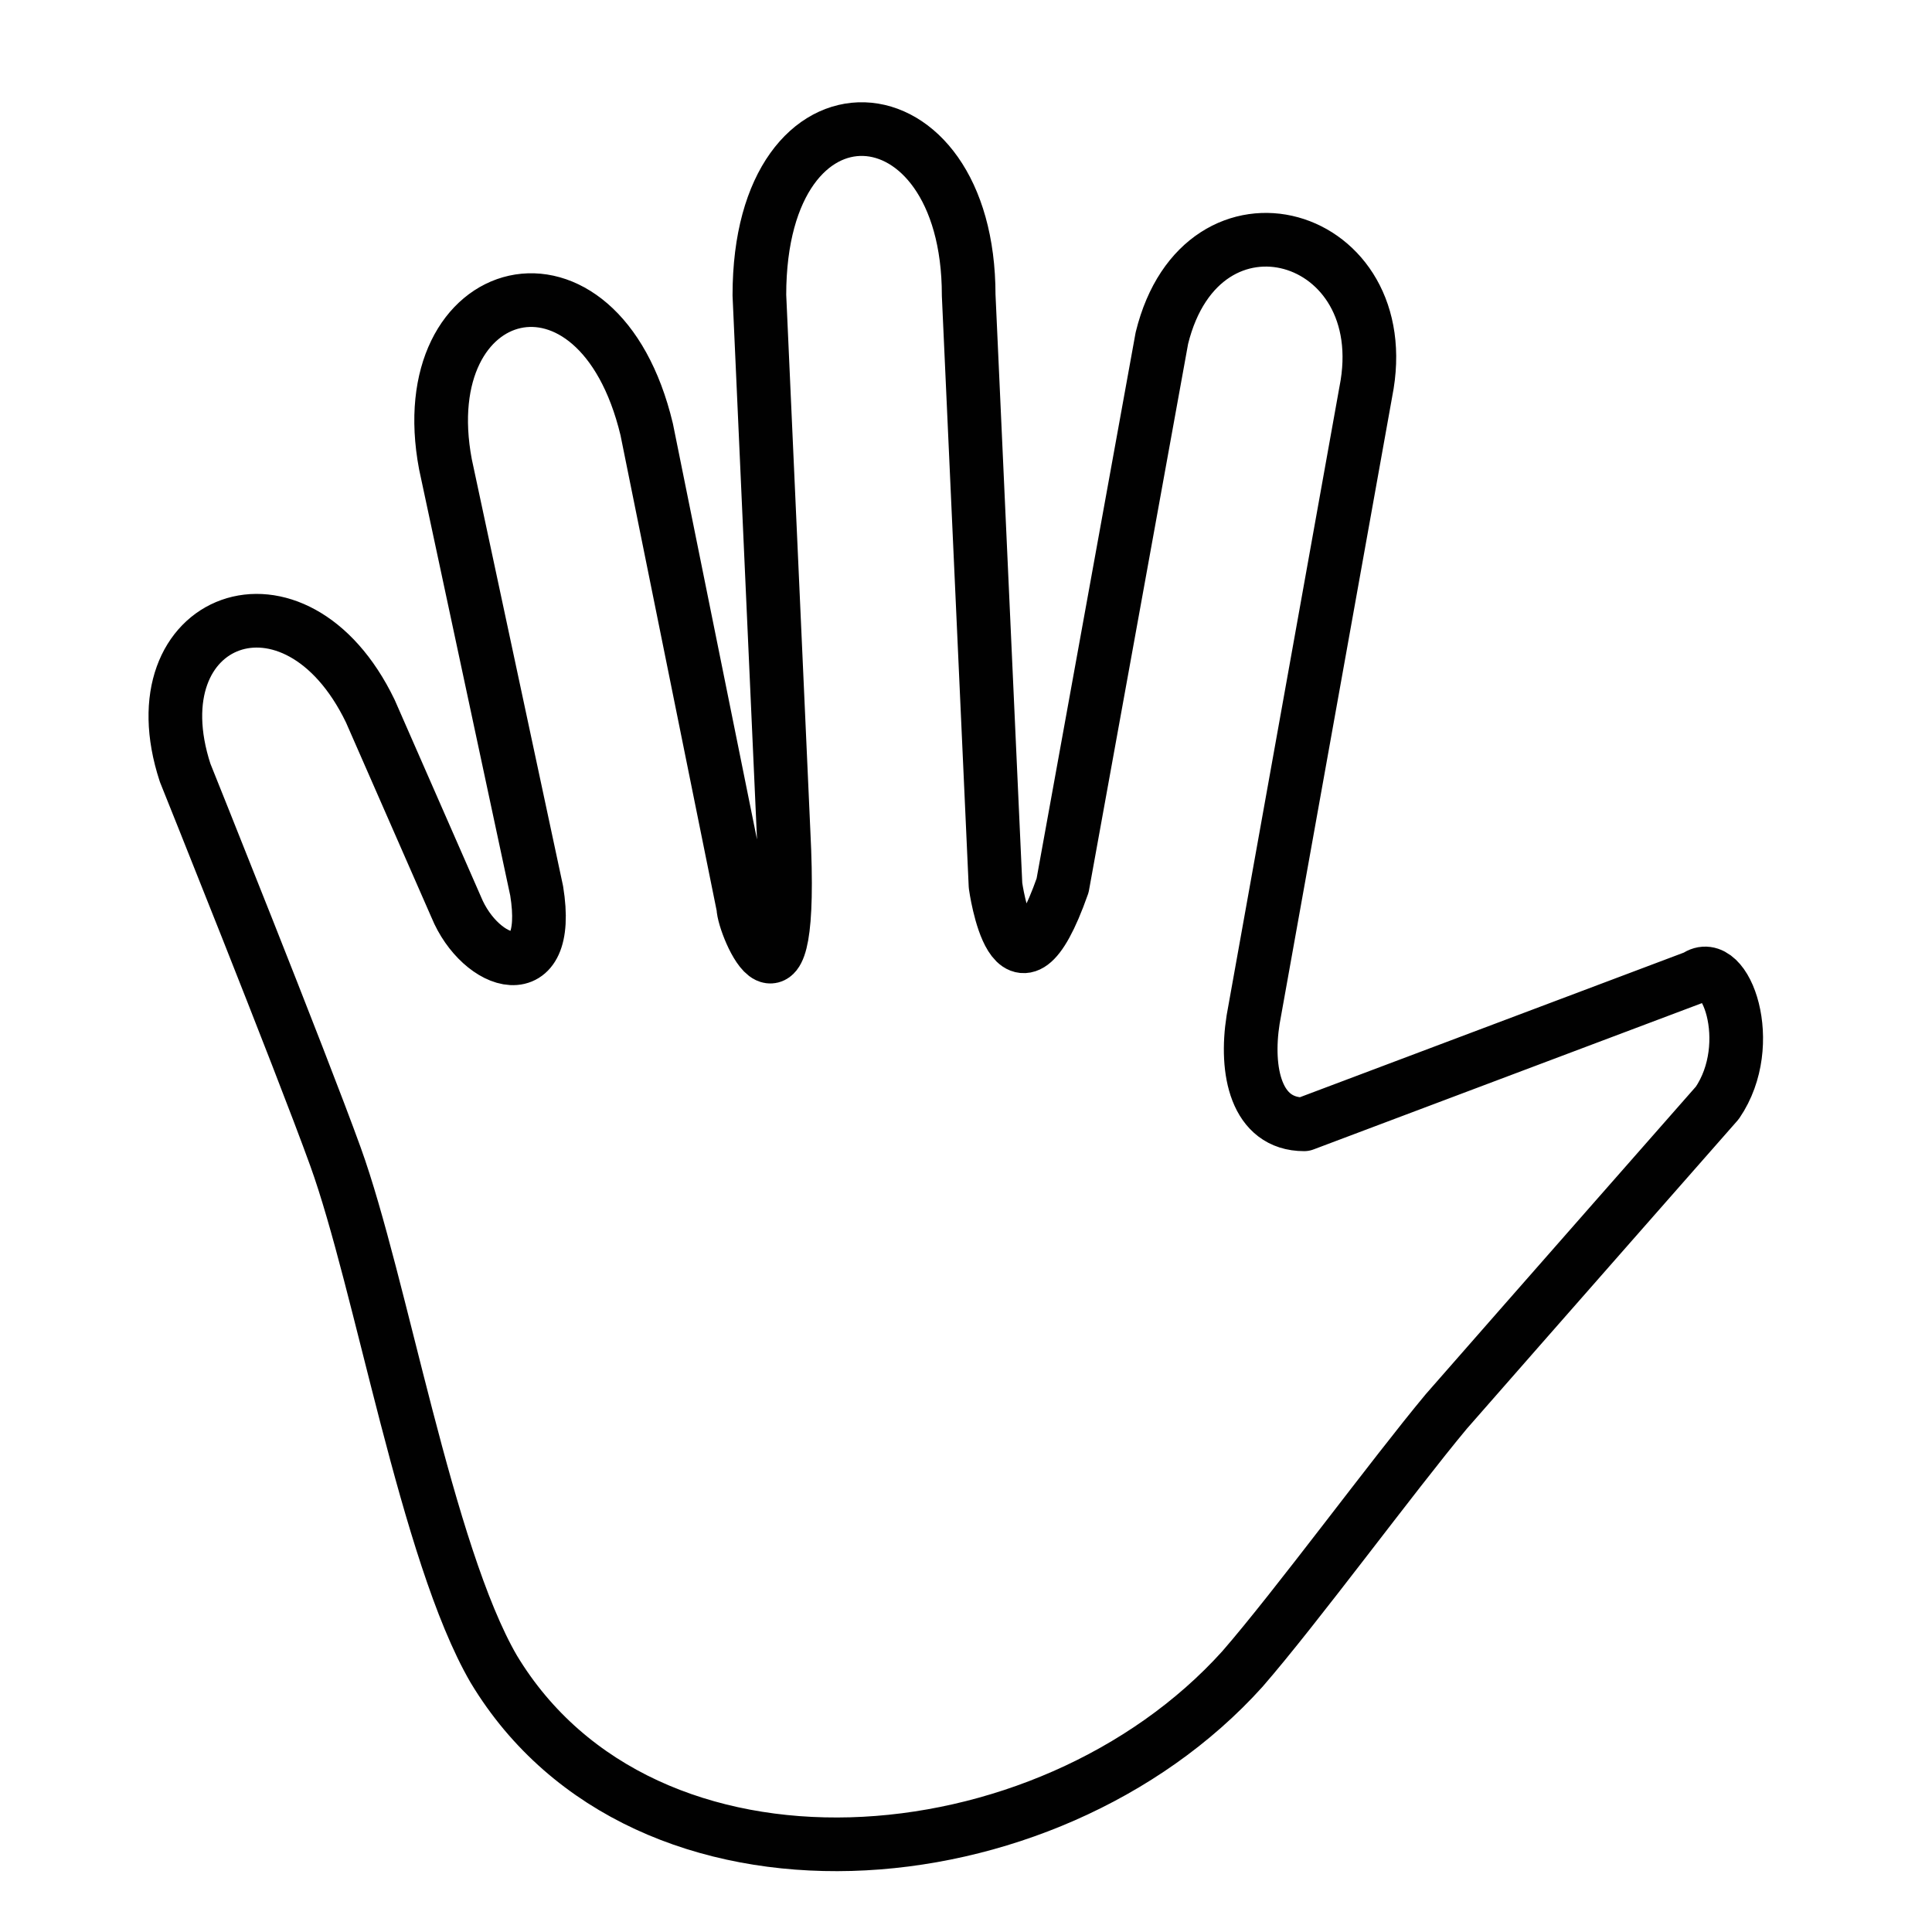 <?xml version="1.0" encoding="utf-8"?>
<!-- Generator: Adobe Illustrator 21.1.0, SVG Export Plug-In . SVG Version: 6.00 Build 0)  -->
<svg version="1.1" id="emoji" xmlns="http://www.w3.org/2000/svg" xmlns:xlink="http://www.w3.org/1999/xlink" x="0px" y="0px"
	 viewBox="0 0 72 72" enable-background="new 0 0 72 72" xml:space="preserve">
<g id="_xD83D__xDD90__xFE0F_">
	<path fill="none" stroke="#010101" stroke-width="2" stroke-linecap="round" stroke-linejoin="round" d="M48.6,41.9
		c-1.8,0-2.2-2-1.9-3.9l4.2-23.4c1.2-6-6.1-8.1-7.6-2l-3.7,20.4c-1.8,5.1-2.5,0-2.5,0l-1-22c0-8-7.8-8.5-7.8,0L29.2,31
		c0.4,7.9-1.5,3.5-1.5,2.8L24.1,16c-1.8-7.5-8.8-5.6-7.5,1.3l3.4,15.9c0.6,3.7-2.1,2.8-3,0.6l-3.2-7.3C11,20.7,5,23,6.9,28.8
		c0,0,4.3,10.7,5.6,14.3c1.7,4.7,3.4,14.8,5.9,19.1c5.6,9.3,20.6,8.1,27.9,0c2-2.3,5.6-7.2,7.6-9.6c2.8-3.2,10.1-11.5,10.1-11.5
		c1.5-2.2,0.3-5.5-0.8-4.7L48.6,41.9"/>
</g>
</svg>
